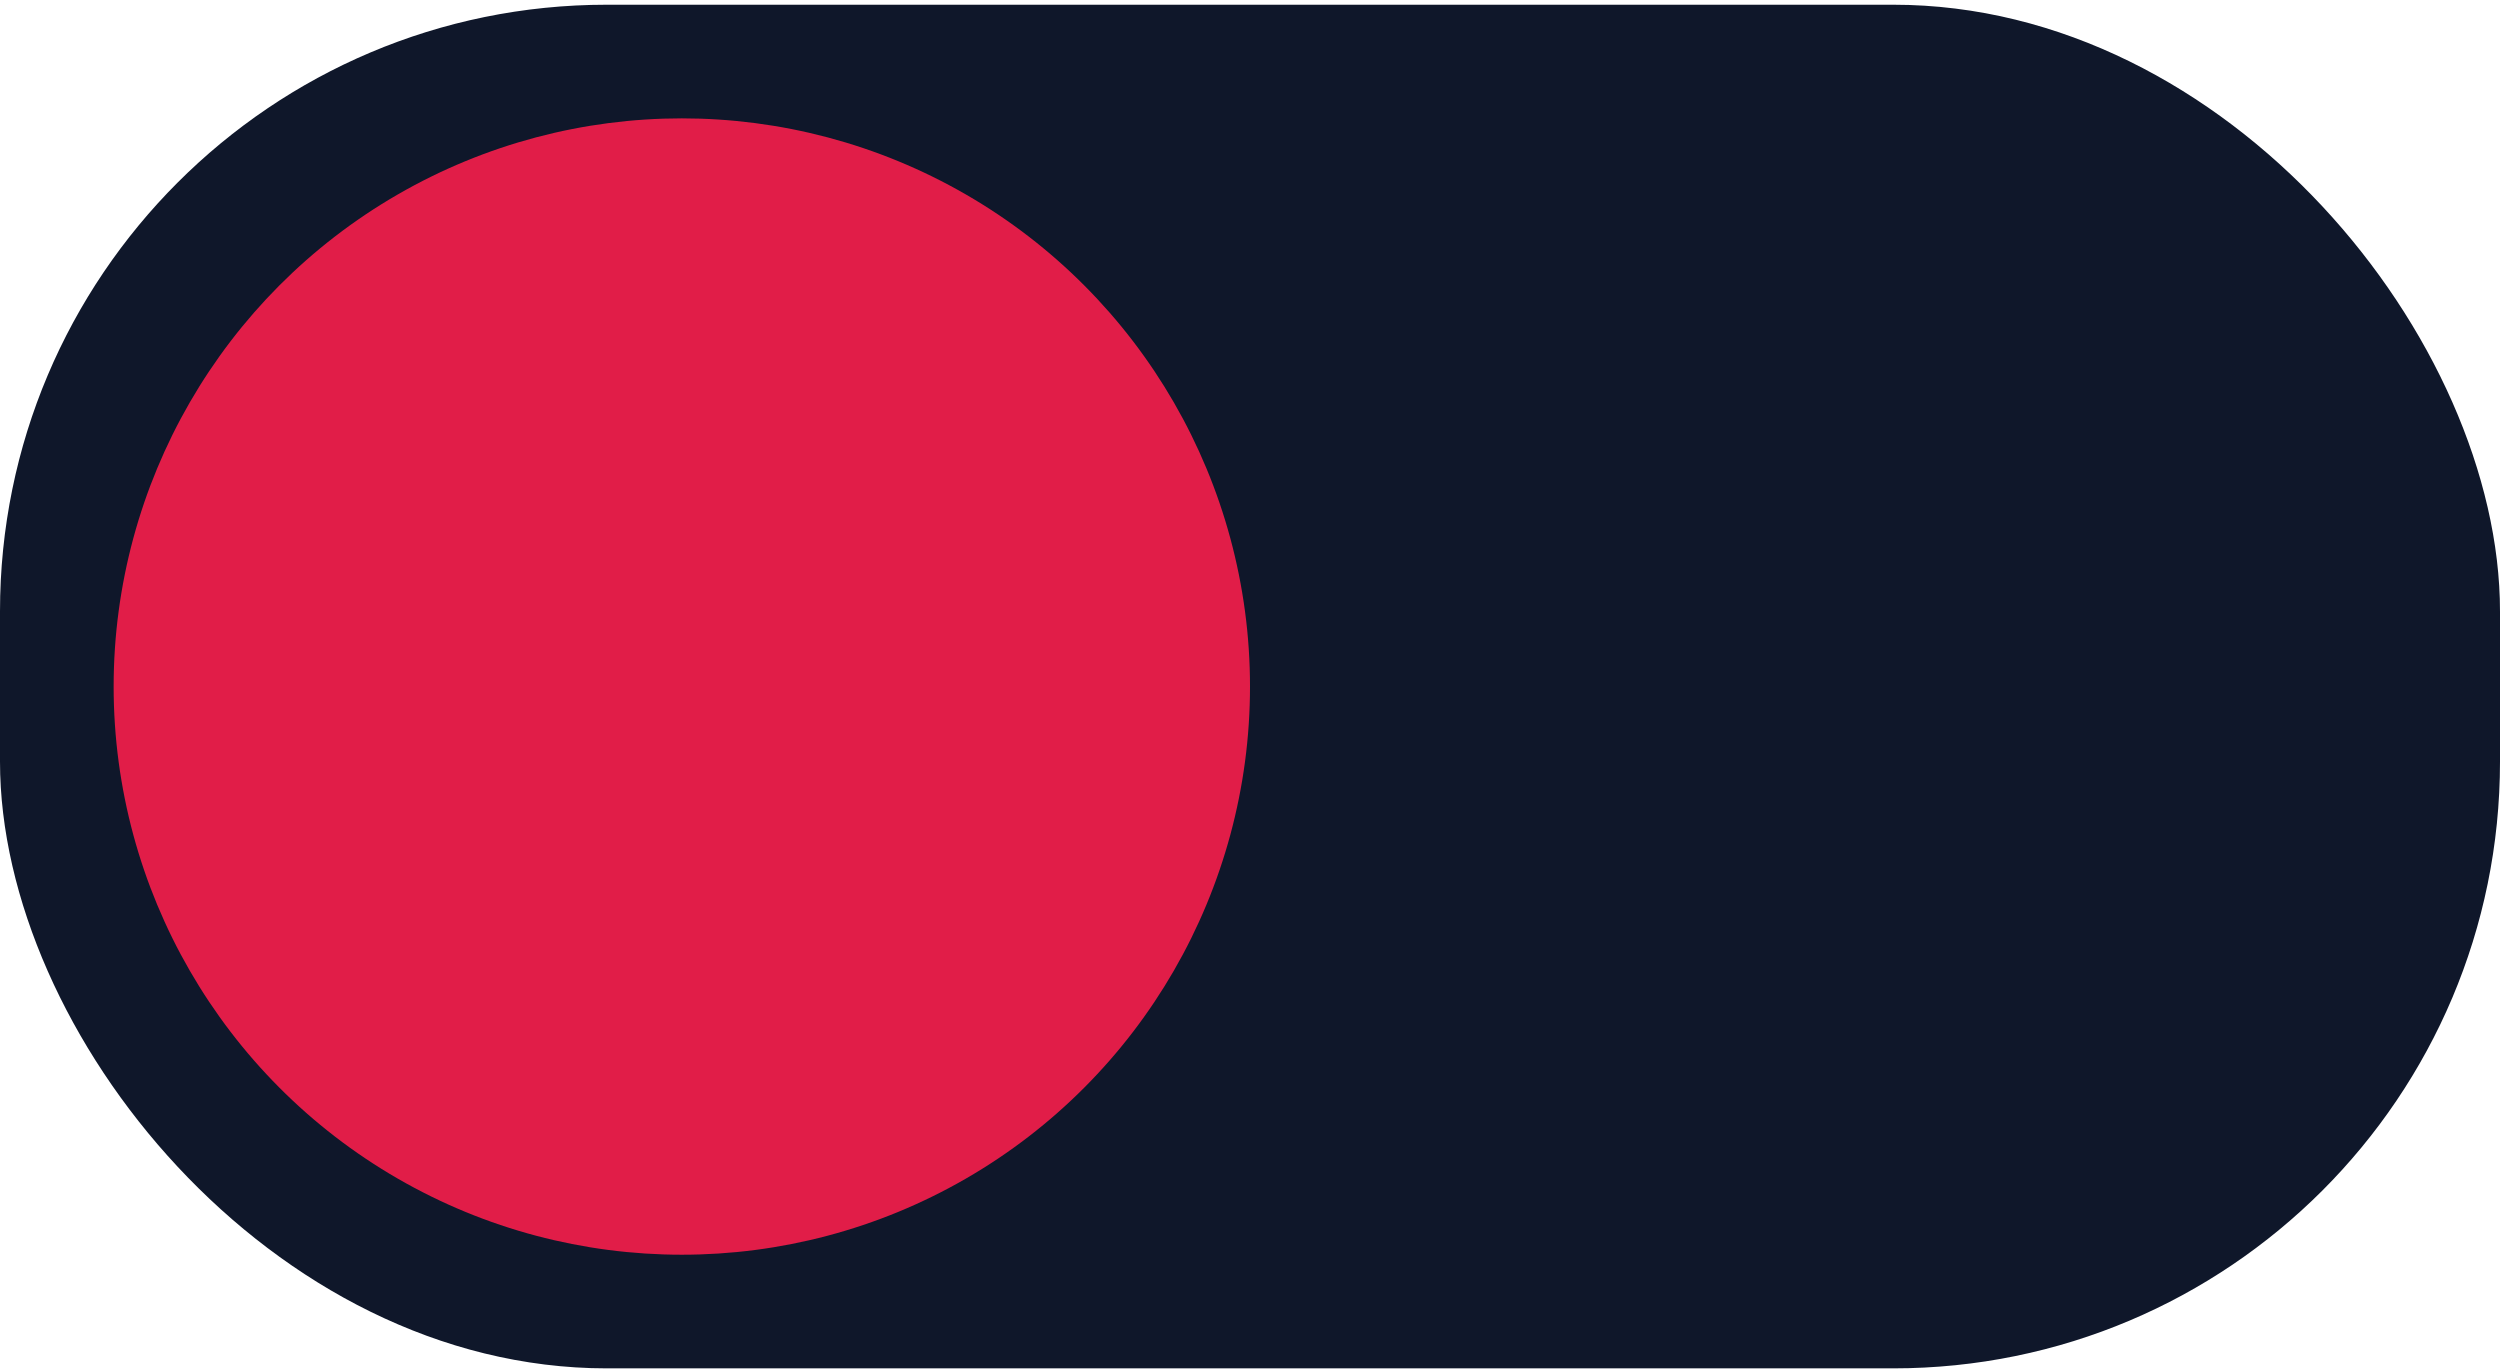 <svg width="206" height="113" viewBox="0 0 206 113" fill="none" xmlns="http://www.w3.org/2000/svg">
<rect y="0.389" width="206" height="112.364" rx="50" fill="#0F172A"/>
<circle cx="56.182" cy="56.571" r="46.818" fill="#E11D48"/>
</svg>
